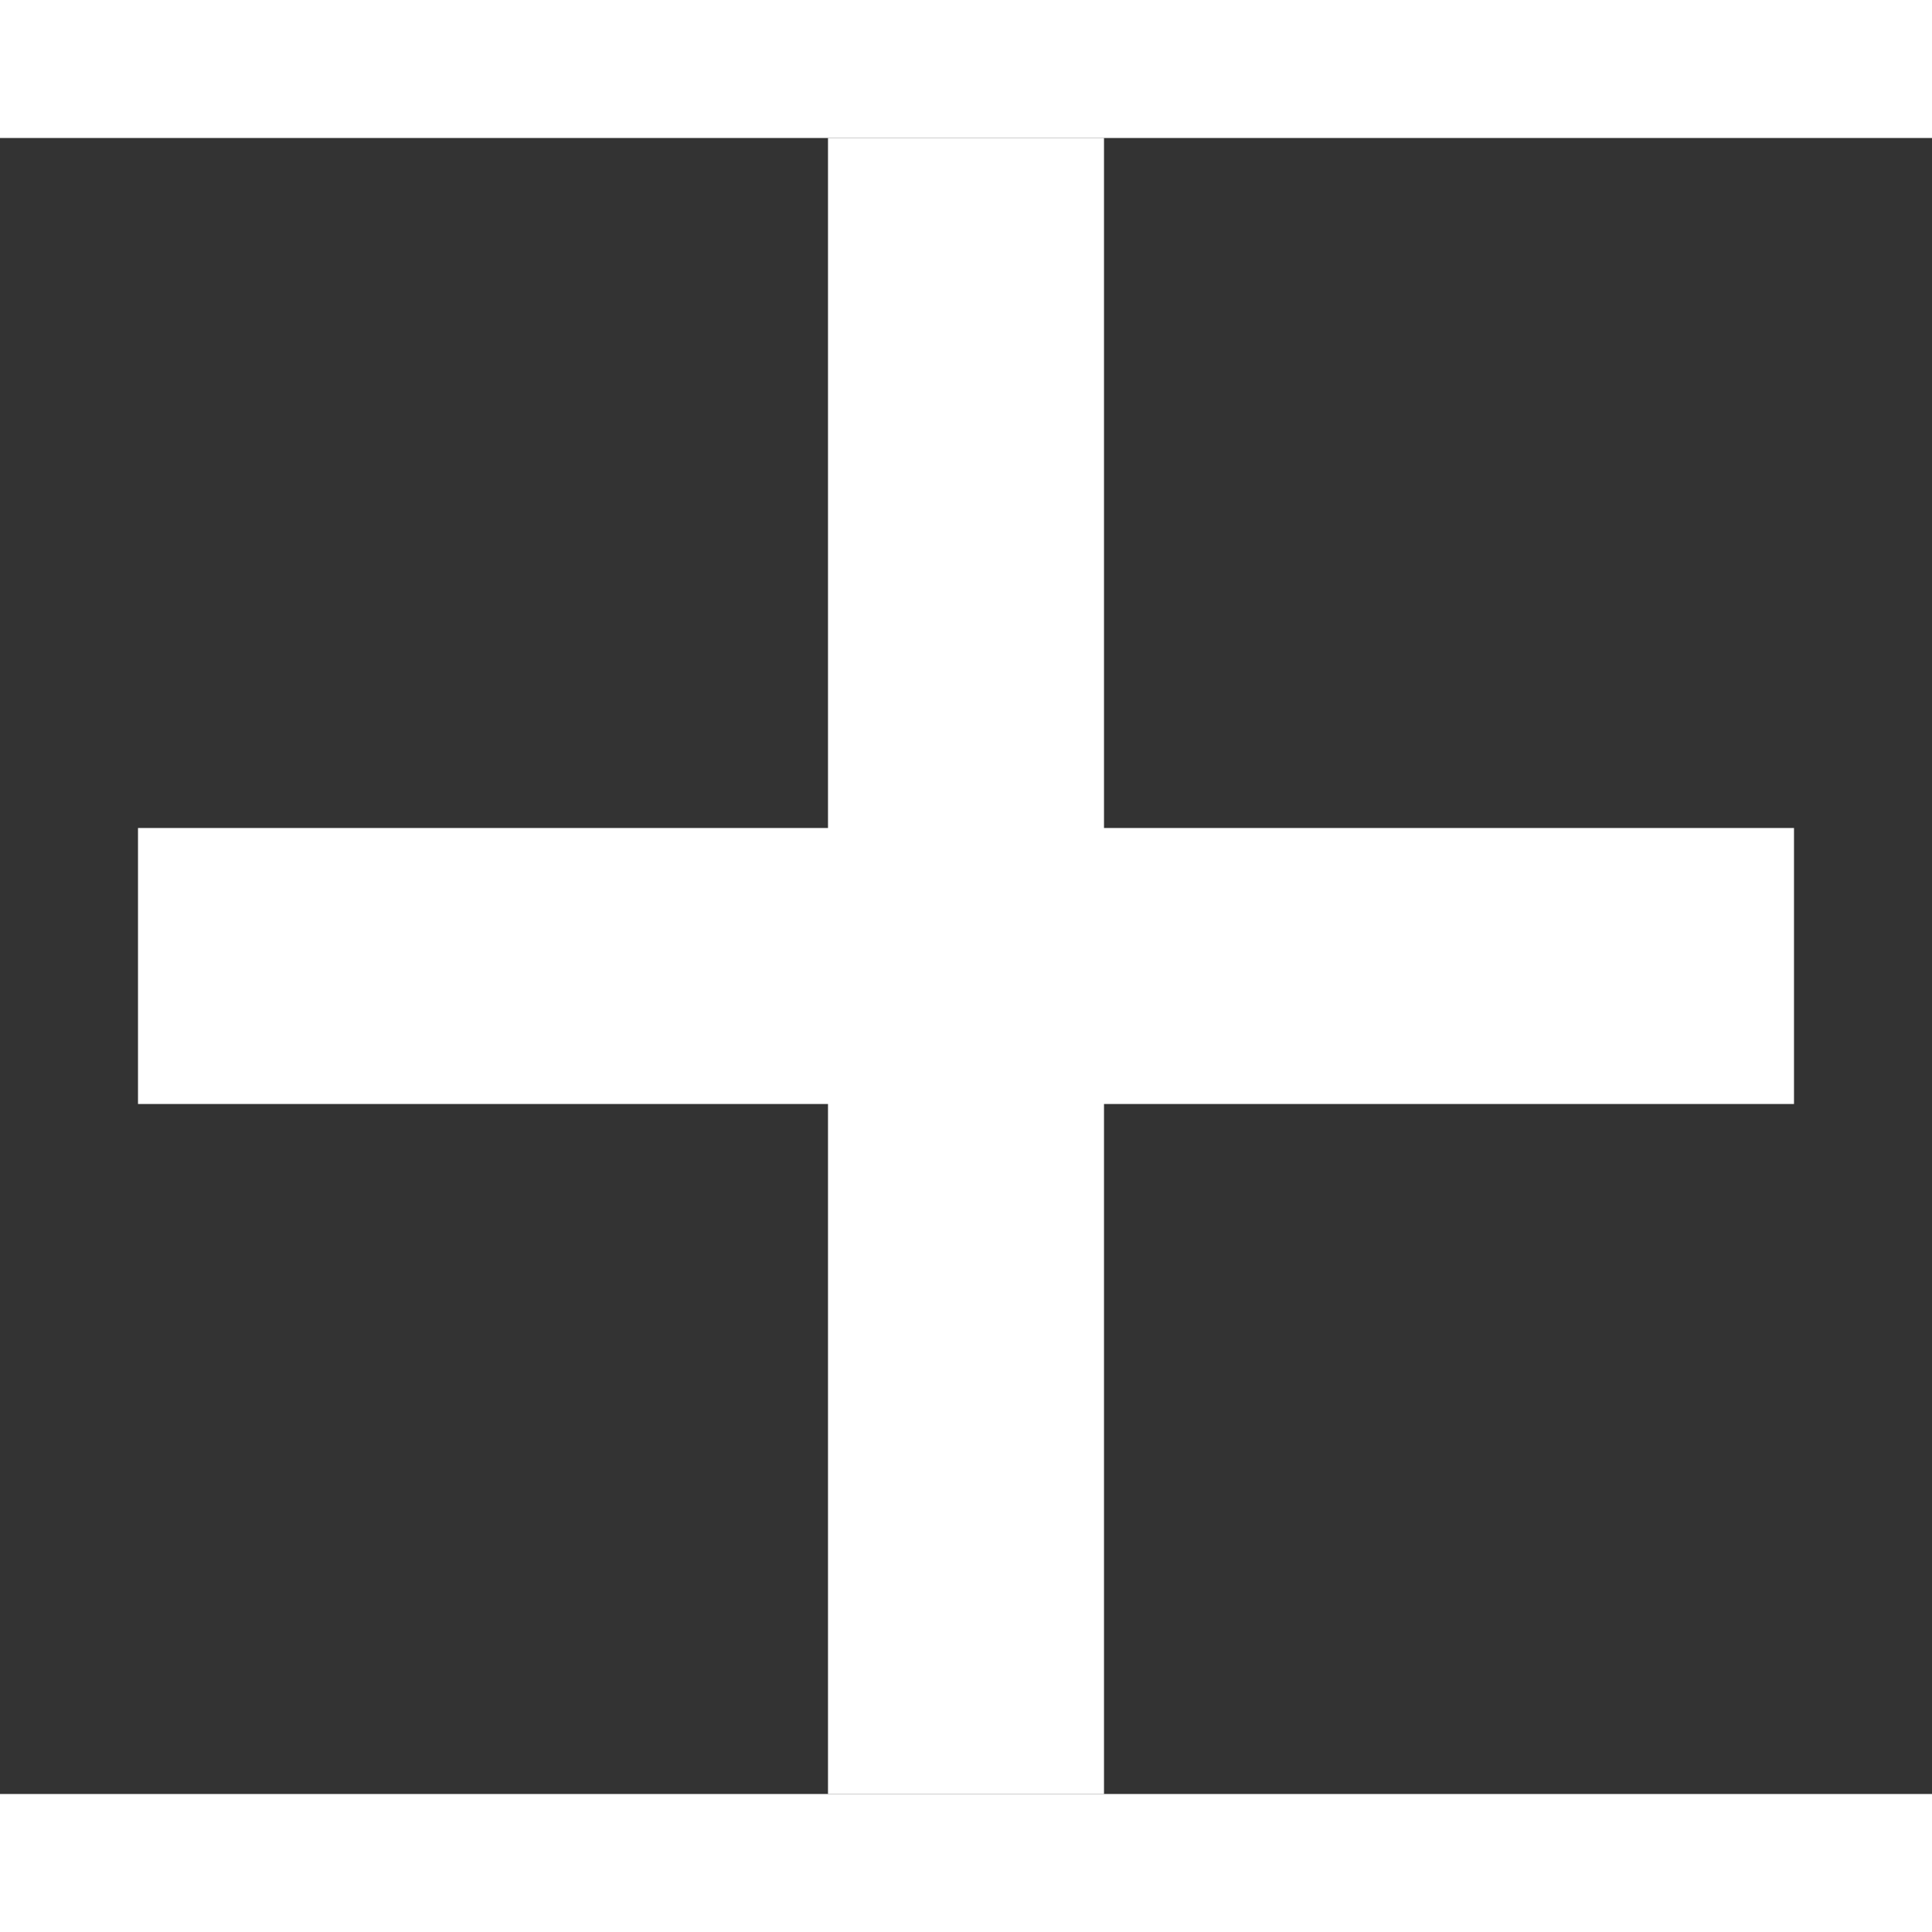<svg class="icon-addtag" width="8px" height="8px" viewBox="0 0 7 6" version="1.1" xmlns="http://www.w3.org/2000/svg" xmlns:xlink="http://www.w3.org/1999/xlink">
    <rect x="0" y="0" width="7" height="6" fill="#333333" stroke="none"/>
    <g id="Design" stroke="none" stroke-width="1" fill="none" fill-rule="evenodd" stroke-linecap="square">
        <g id="track:hover-input" transform="translate(-98, -59)" stroke="#FFFFFF">
            <g id="icon-add" transform="translate(99, 59)">
                <path d="M2.5,0.5 L2.5,5.5" id="Line"></path>
                <path d="M0,3 L5,3" id="Line-2"></path>
            </g>
        </g>
    </g>
</svg>